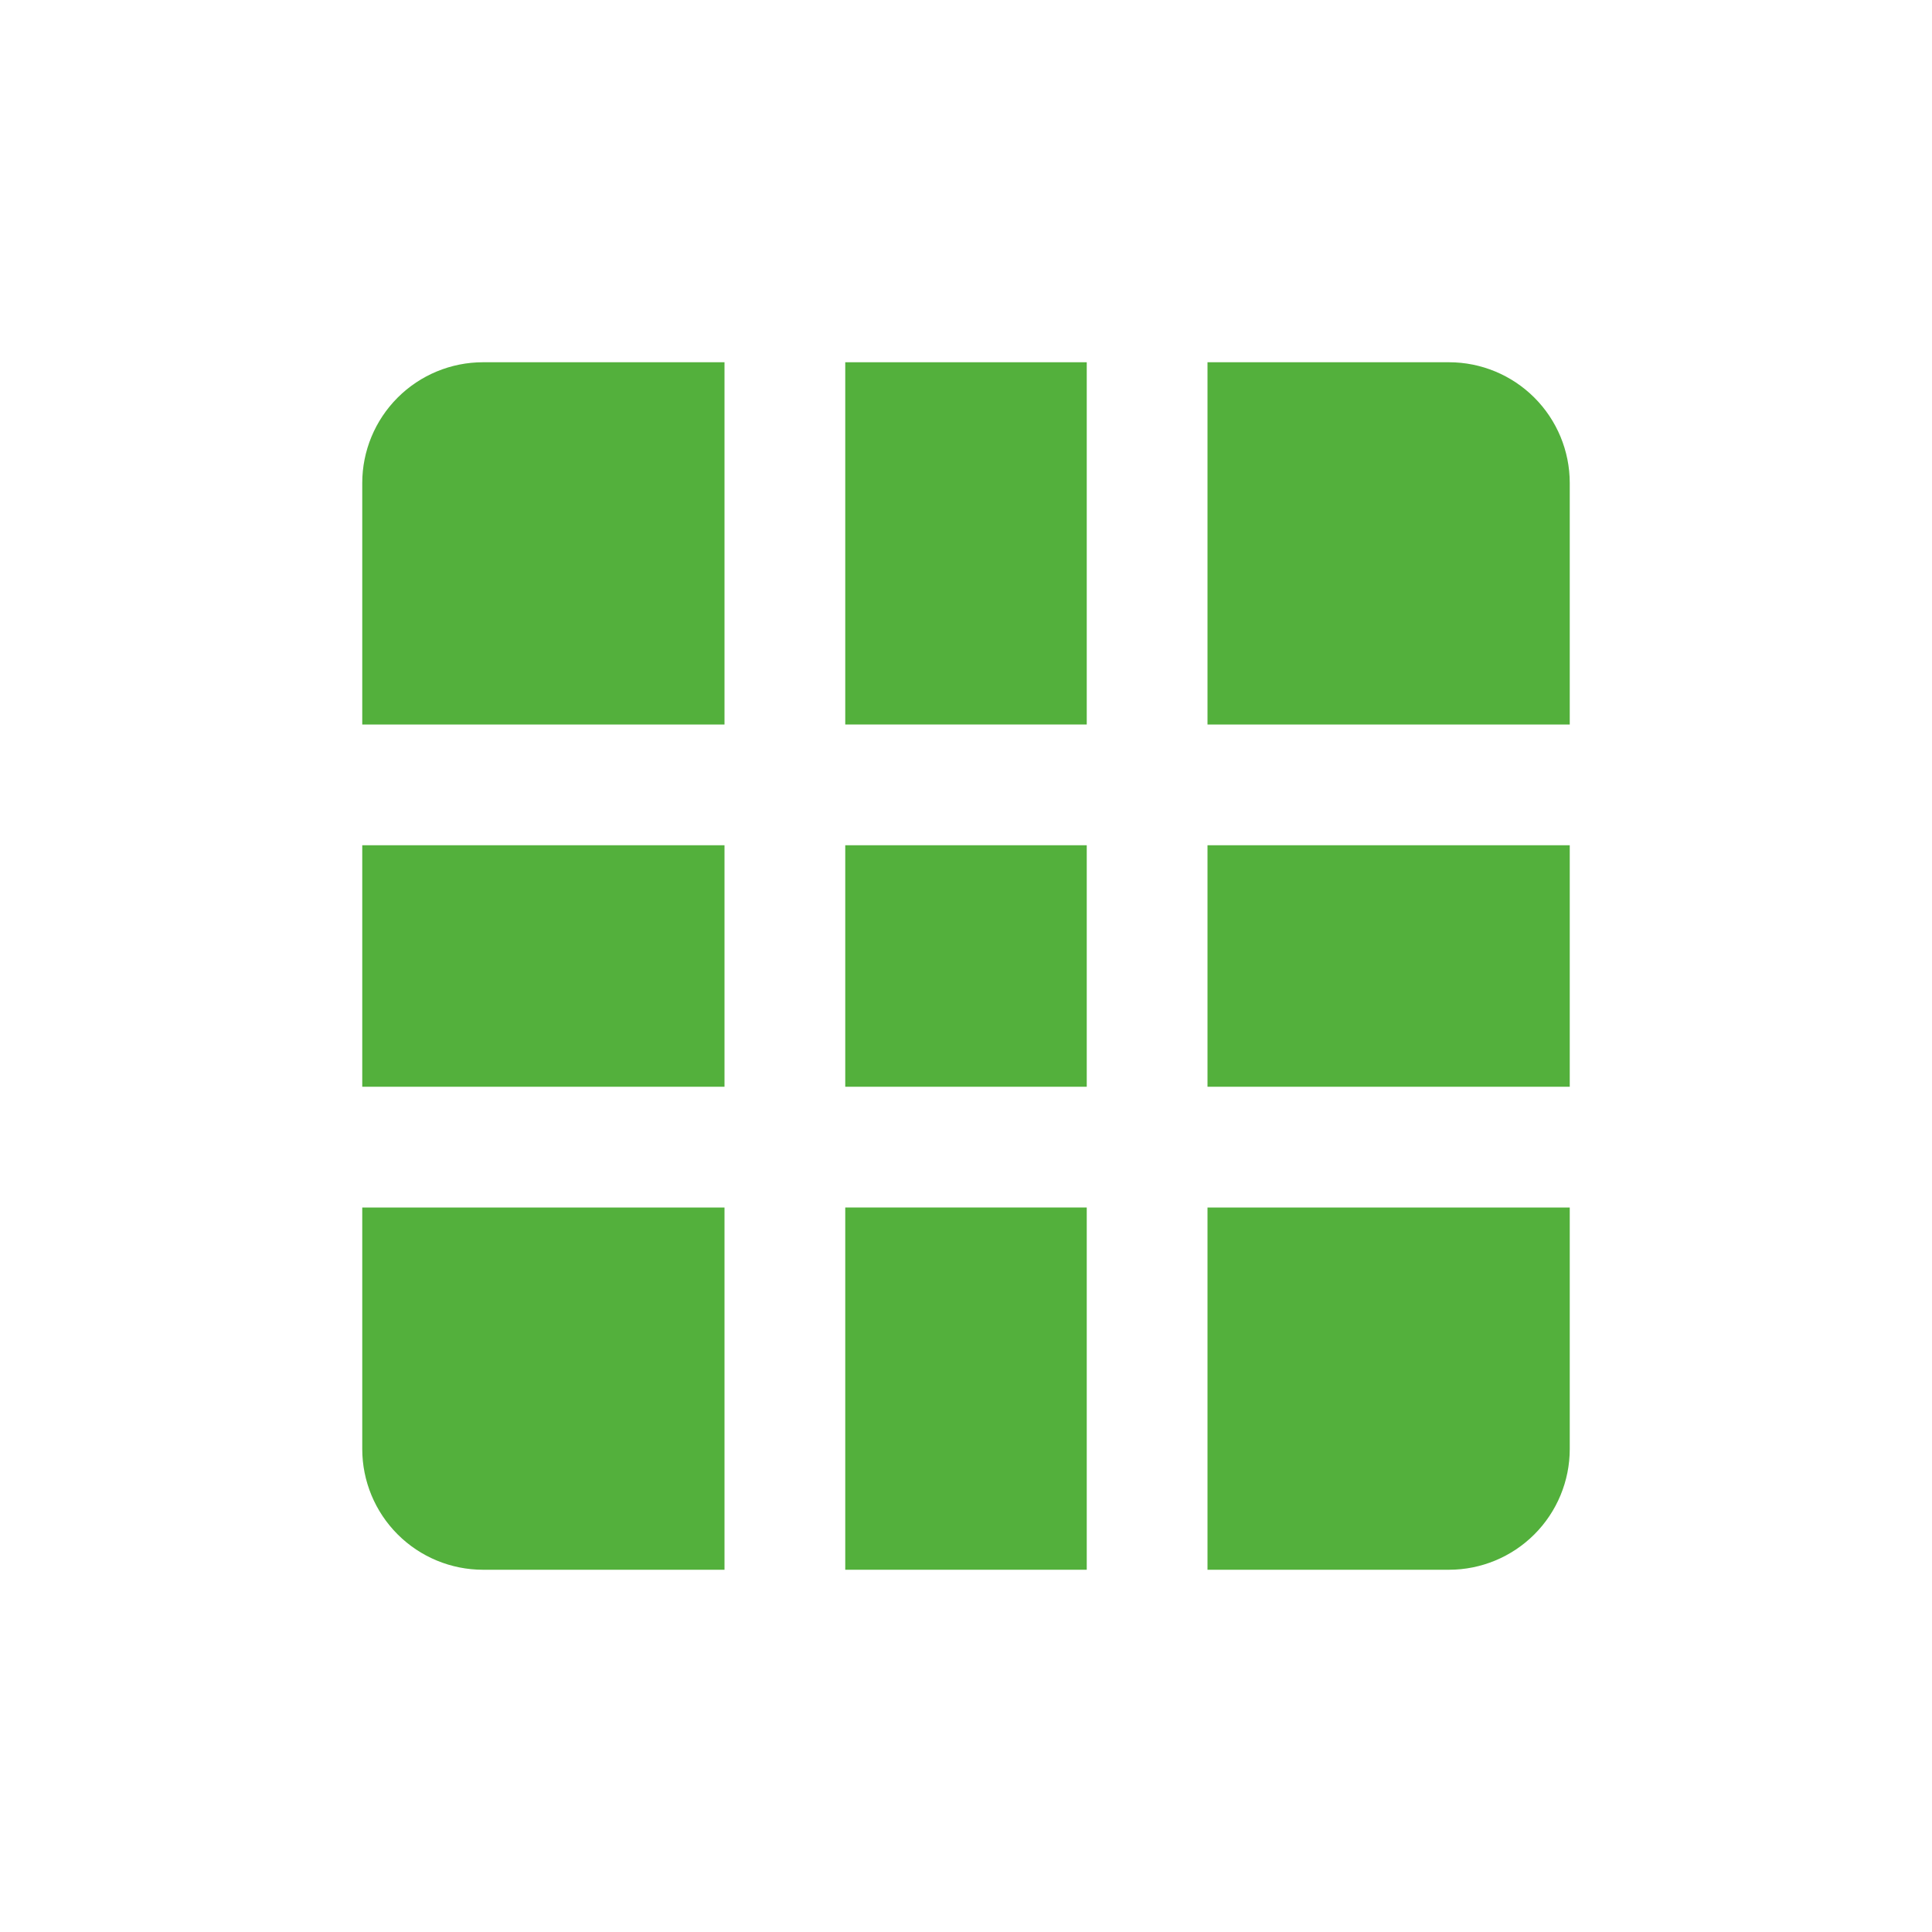 <svg width="32" height="32" viewBox="0 0 32 32" fill="none" xmlns="http://www.w3.org/2000/svg">
<path d="M12 14H6V18H12V14Z" fill="#53B03C"/>
<path d="M18 6H14V12H18V6Z" fill="#53B03C"/>
<path d="M26 12V8C26 7.47 25.789 6.961 25.414 6.586C25.039 6.211 24.53 6 24 6H20V12H26Z" fill="#53B03C"/>
<path d="M18 14H14V18H18V14Z" fill="#53B03C"/>
<path d="M26 14H20V18H26V14Z" fill="#53B03C"/>
<path d="M12 6H8C7.47 6 6.961 6.211 6.586 6.586C6.211 6.961 6 7.47 6 8V12H12V6Z" fill="#53B03C"/>
<path d="M20 26H24C24.53 26 25.039 25.789 25.414 25.414C25.789 25.039 26 24.53 26 24V20H20V26Z" fill="#53B03C"/>
<path d="M18 20H14V26H18V20Z" fill="#53B03C"/>
<path d="M6 20V24C6 24.53 6.211 25.039 6.586 25.414C6.961 25.789 7.47 26 8 26H12V20H6Z" fill="#53B03C"/>
</svg>
